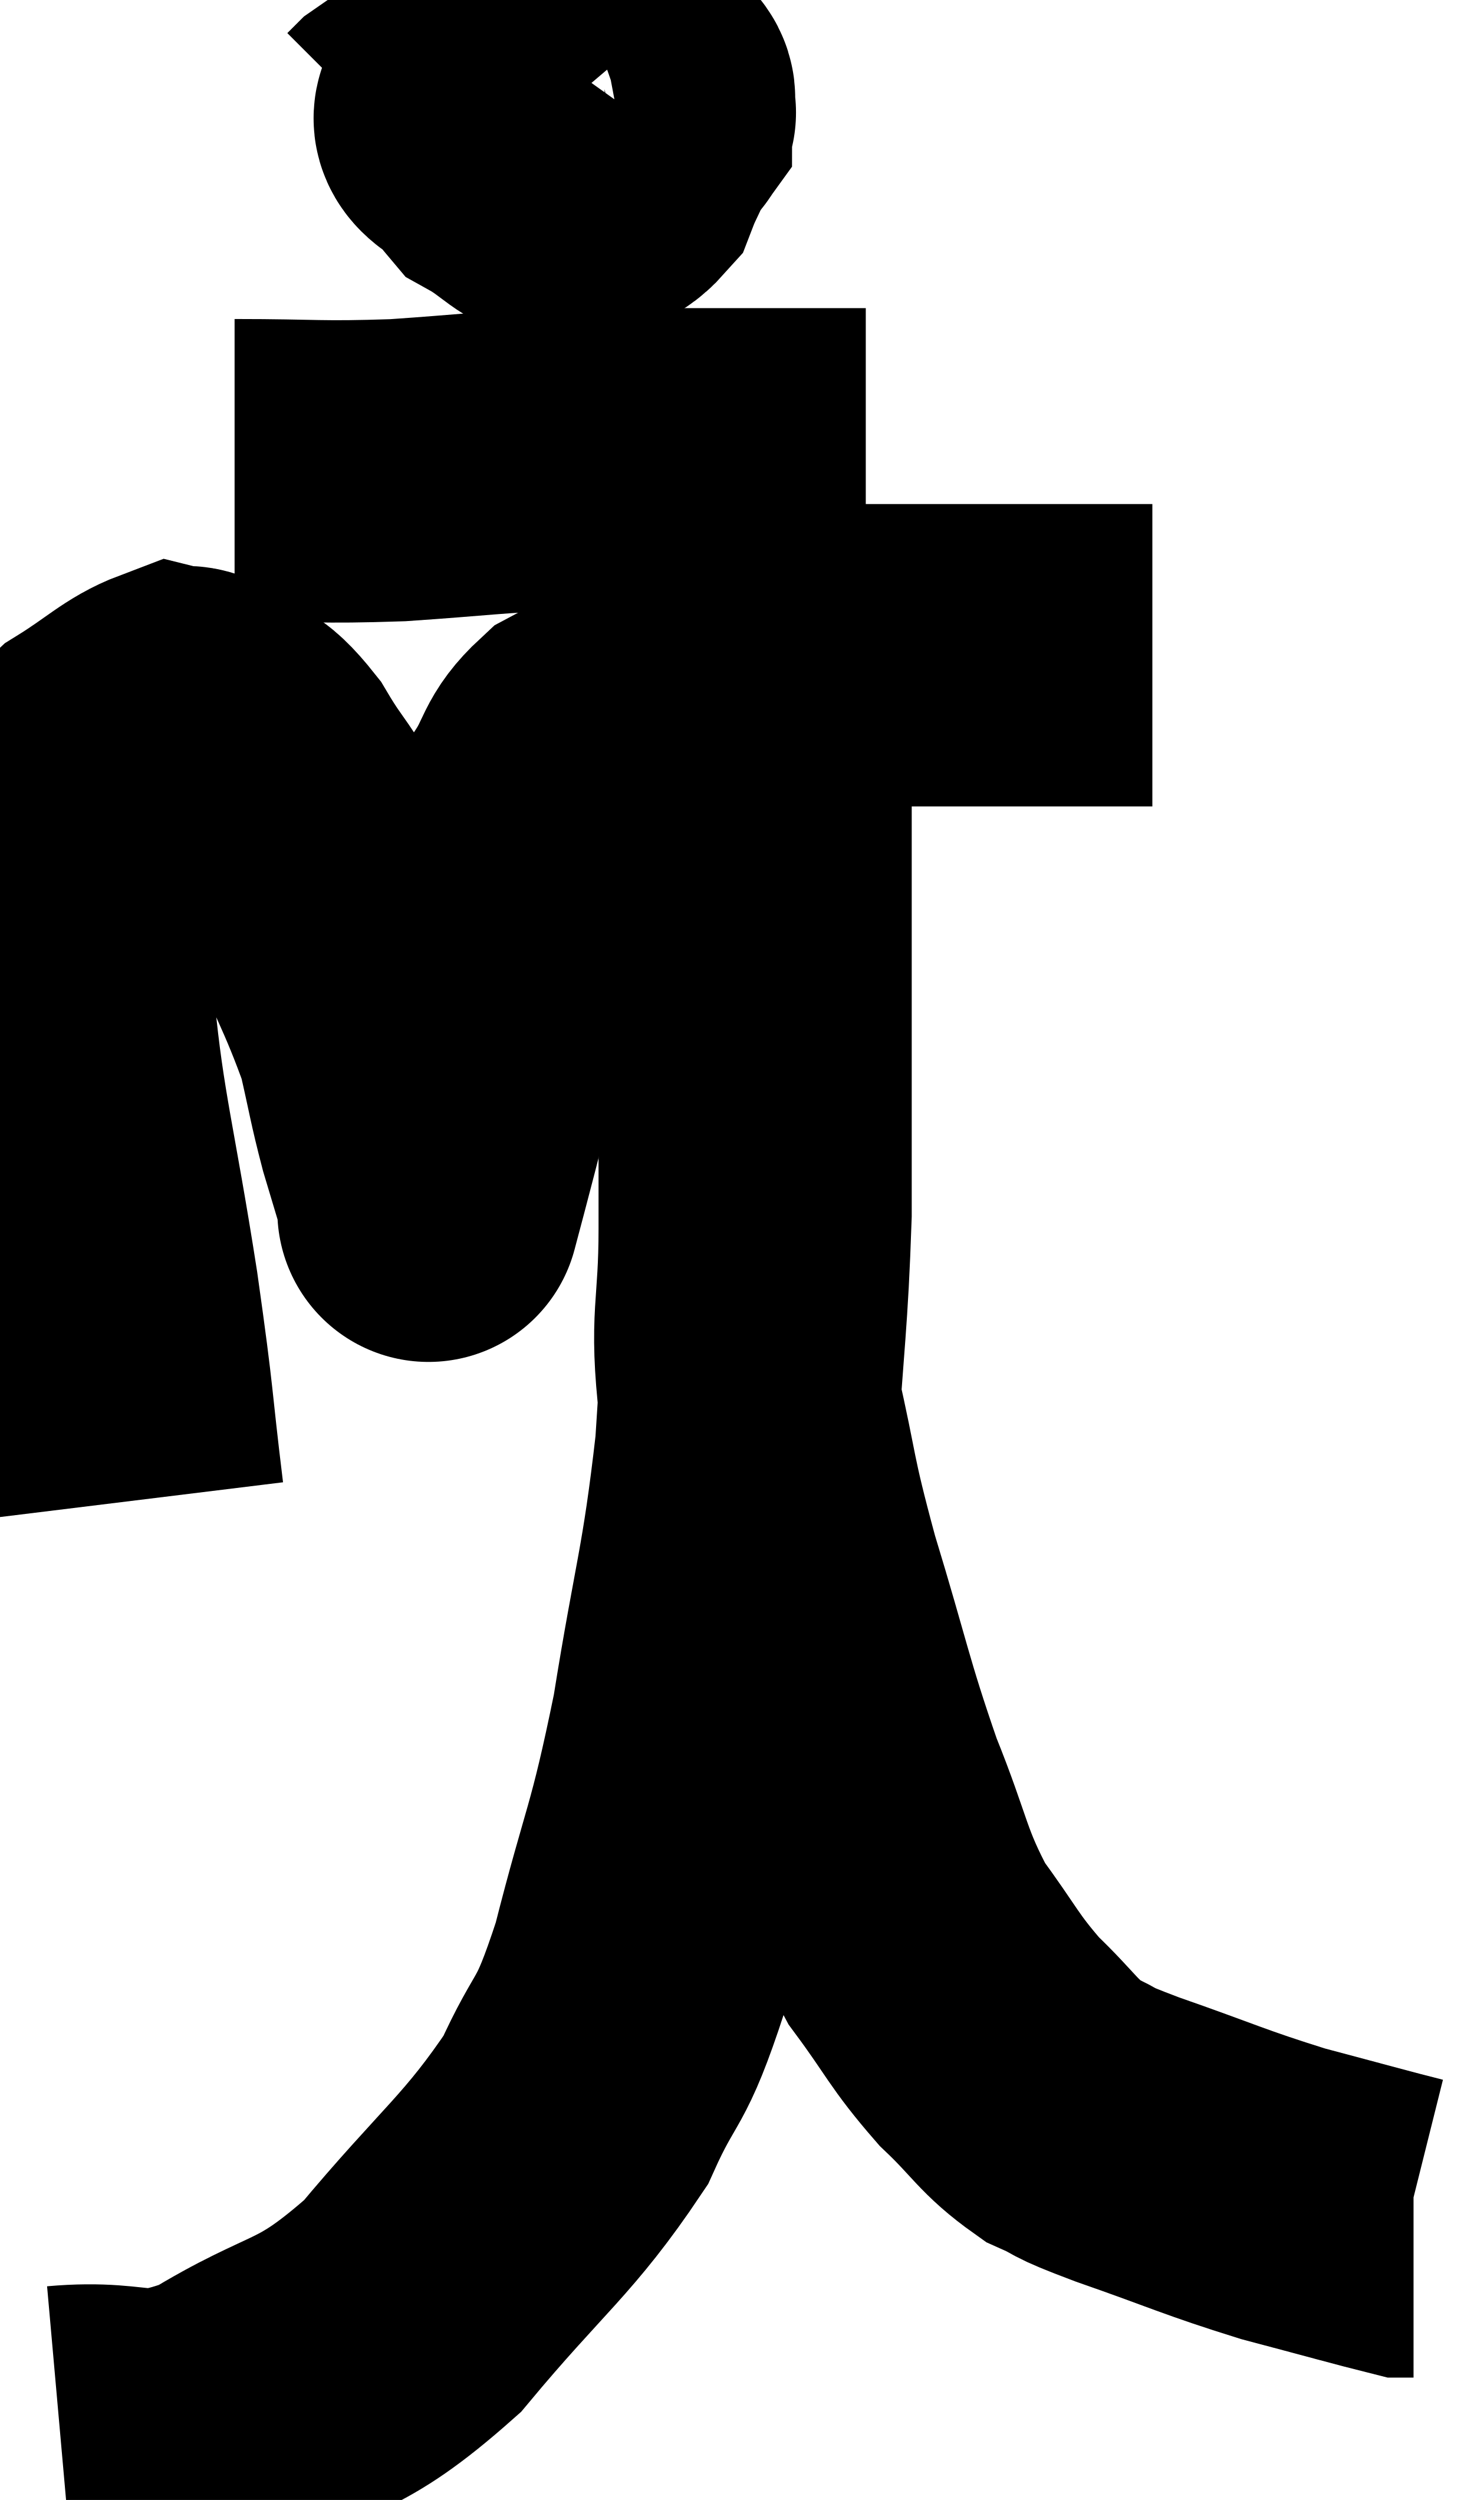 <svg xmlns="http://www.w3.org/2000/svg" viewBox="10.52 1.765 24.38 41.338" width="24.38" height="41.338"><path d="M 12.72 26.58 C 12.51 24.87, 12.585 25.17, 12.3 23.16 C 11.94 20.85, 11.745 20.25, 11.58 18.54 C 11.61 17.43, 11.58 17.19, 11.64 16.32 C 11.73 15.69, 11.7 15.54, 11.82 15.06 C 11.97 14.73, 11.73 14.76, 12.12 14.4 C 12.75 14.01, 12.945 13.785, 13.38 13.62 C 13.62 13.68, 13.515 13.53, 13.86 13.74 C 14.31 14.1, 14.295 13.875, 14.76 14.46 C 15.24 15.27, 15.18 14.97, 15.72 16.08 C 16.32 17.49, 16.53 17.805, 16.92 18.9 C 17.1 19.68, 17.1 19.77, 17.28 20.46 C 17.46 21.06, 17.55 21.36, 17.64 21.66 C 17.64 21.66, 17.565 21.945, 17.64 21.66 C 17.79 21.09, 17.73 21.33, 17.94 20.52 C 18.21 19.47, 18.24 19.335, 18.48 18.42 C 18.69 17.64, 18.645 17.67, 18.9 16.86 C 19.2 16.02, 19.185 15.855, 19.5 15.18 C 19.83 14.67, 19.74 14.55, 20.16 14.16 C 20.67 13.89, 20.505 13.935, 21.18 13.62 C 22.02 13.26, 21.99 13.155, 22.86 12.9 C 23.76 12.75, 23.655 12.675, 24.66 12.6 C 25.77 12.6, 25.92 12.6, 26.88 12.6 C 27.69 12.6, 27.945 12.6, 28.5 12.6 C 28.8 12.6, 28.83 12.6, 29.1 12.6 C 29.34 12.6, 29.46 12.6, 29.58 12.6 L 29.58 12.6" fill="none" stroke="black" stroke-width="5"></path><path d="M 19.08 3.06 C 18.72 3.24, 18.54 3.21, 18.36 3.42 C 18.36 3.66, 18.015 3.66, 18.36 3.9 C 19.05 4.14, 19.2 4.26, 19.74 4.38 C 20.13 4.38, 20.175 4.545, 20.52 4.38 C 20.82 4.05, 20.97 3.93, 21.12 3.72 C 21.12 3.63, 21.27 3.66, 21.12 3.54 C 20.82 3.39, 21.015 3.24, 20.52 3.24 C 19.83 3.39, 19.545 3.405, 19.14 3.54 C 19.02 3.66, 18.975 3.57, 18.9 3.78 C 18.87 4.08, 18.585 4.08, 18.84 4.38 C 19.38 4.68, 19.47 4.92, 19.92 4.98 C 20.28 4.8, 20.385 4.905, 20.64 4.62 C 20.79 4.23, 20.865 4.2, 20.94 3.84 C 20.94 3.51, 21.465 3.435, 20.94 3.18 C 19.89 3, 19.785 2.625, 18.84 2.82 C 18 3.39, 17.61 3.645, 17.16 3.96 L 17.04 4.08" fill="none" stroke="black" stroke-width="5"></path><path d="M 14.4 9.54 C 15.75 9.54, 15.765 9.585, 17.1 9.54 C 18.42 9.45, 18.63 9.405, 19.74 9.36 C 20.64 9.36, 20.49 9.36, 21.54 9.36 C 22.74 9.36, 23.115 9.36, 23.94 9.36 L 24.84 9.36" fill="none" stroke="black" stroke-width="5"></path><path d="M 11.52 42.06 C 12.87 41.94, 12.765 42.36, 14.22 41.82 C 15.78 40.86, 15.885 41.19, 17.34 39.9 C 18.69 38.28, 19.095 38.07, 20.04 36.66 C 20.58 35.46, 20.595 35.865, 21.12 34.26 C 21.63 32.25, 21.705 32.37, 22.14 30.24 C 22.5 27.99, 22.62 27.84, 22.86 25.74 C 22.98 23.79, 23.04 23.61, 23.1 21.84 C 23.1 20.25, 23.1 20.115, 23.1 18.66 C 23.1 17.34, 23.1 17.16, 23.1 16.02 C 23.1 15.06, 23.1 14.775, 23.1 14.1 C 23.1 13.71, 23.1 13.59, 23.1 13.32 C 23.1 13.17, 23.1 13.215, 23.1 13.02 C 23.1 12.78, 23.1 12.66, 23.1 12.54 C 23.1 12.54, 23.1 12.54, 23.1 12.54 C 23.1 12.54, 23.1 12.27, 23.1 12.54 C 23.1 13.08, 23.145 12.795, 23.1 13.62 C 23.01 14.73, 22.965 14.565, 22.92 15.84 C 22.92 17.28, 22.92 17.16, 22.92 18.72 C 22.92 20.4, 22.92 20.52, 22.92 22.08 C 22.92 23.52, 22.755 23.52, 22.92 24.96 C 23.25 26.4, 23.145 26.235, 23.58 27.84 C 24.12 29.61, 24.135 29.865, 24.66 31.38 C 25.17 32.64, 25.125 32.865, 25.68 33.9 C 26.28 34.71, 26.28 34.83, 26.88 35.52 C 27.48 36.09, 27.51 36.255, 28.08 36.66 C 28.62 36.9, 28.245 36.795, 29.16 37.14 C 30.45 37.59, 30.585 37.68, 31.74 38.04 C 32.76 38.31, 33.24 38.445, 33.78 38.58 C 33.84 38.58, 33.87 38.58, 33.9 38.58 C 33.9 38.58, 33.9 38.58, 33.9 38.58 L 33.9 38.58" fill="none" stroke="black" stroke-width="5"></path></svg>